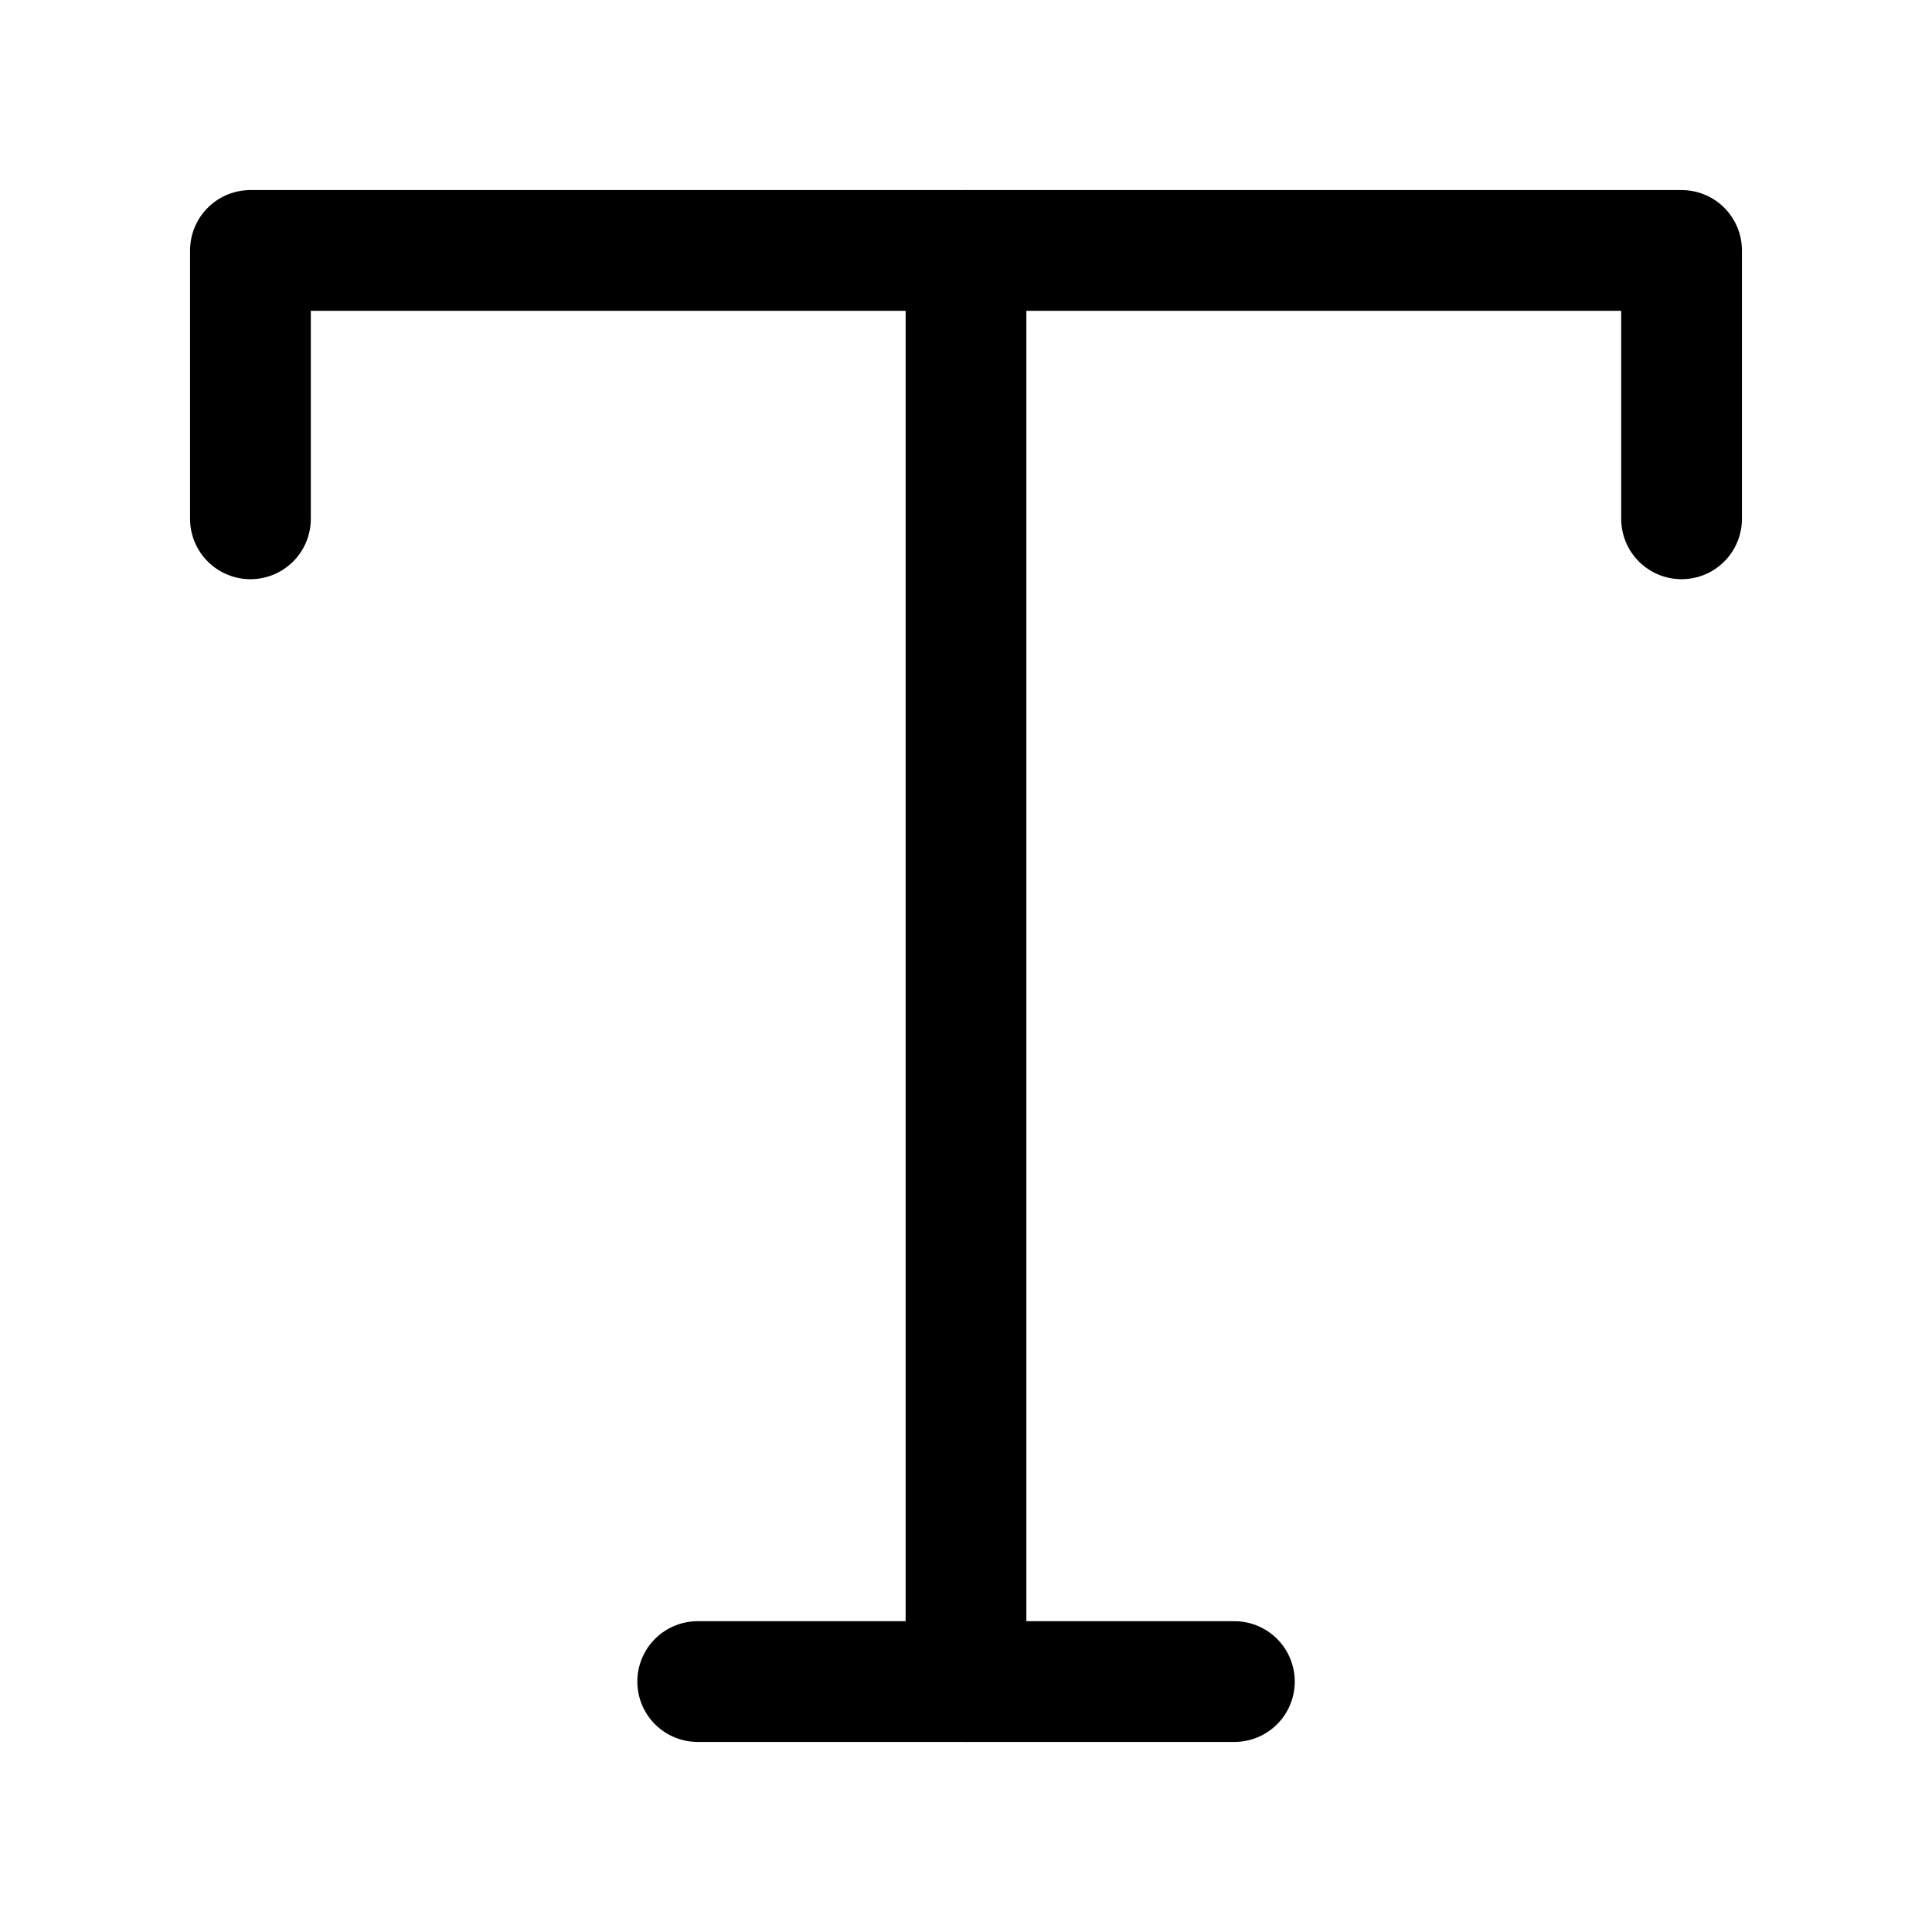 <svg xmlns="http://www.w3.org/2000/svg" xmlns:xlink="http://www.w3.org/1999/xlink" width="24" height="24" viewBox="0 0 24 24">
  <defs>
    <style>
      .cls-1 {
        clip-path: url(#clip-type);
      }

      .cls-2 {
        fill: none;
        stroke: #000;
        stroke-linecap: round;
        stroke-linejoin: round;
        stroke-width: 1.5px;
      }
    </style>
    <clipPath id="clip-type">
      <rect width="24" height="24"/>
    </clipPath>
  </defs>
  <g id="type" class="cls-1">
    <g id="Group_2193" data-name="Group 2193">
      <g id="type-2" data-name="type" transform="translate(-1.333 -1.333)">
        <path id="Path_6455" data-name="Path 6455" class="cls-2" d="M4.444,7.778V4.444H22.222V7.778"/>
        <line id="Line_485" data-name="Line 485" class="cls-2" x2="6.667" transform="translate(10 22.222)"/>
        <line id="Line_486" data-name="Line 486" class="cls-2" y2="17.778" transform="translate(13.333 4.444)"/>
      </g>
    </g>
  </g>
</svg>
